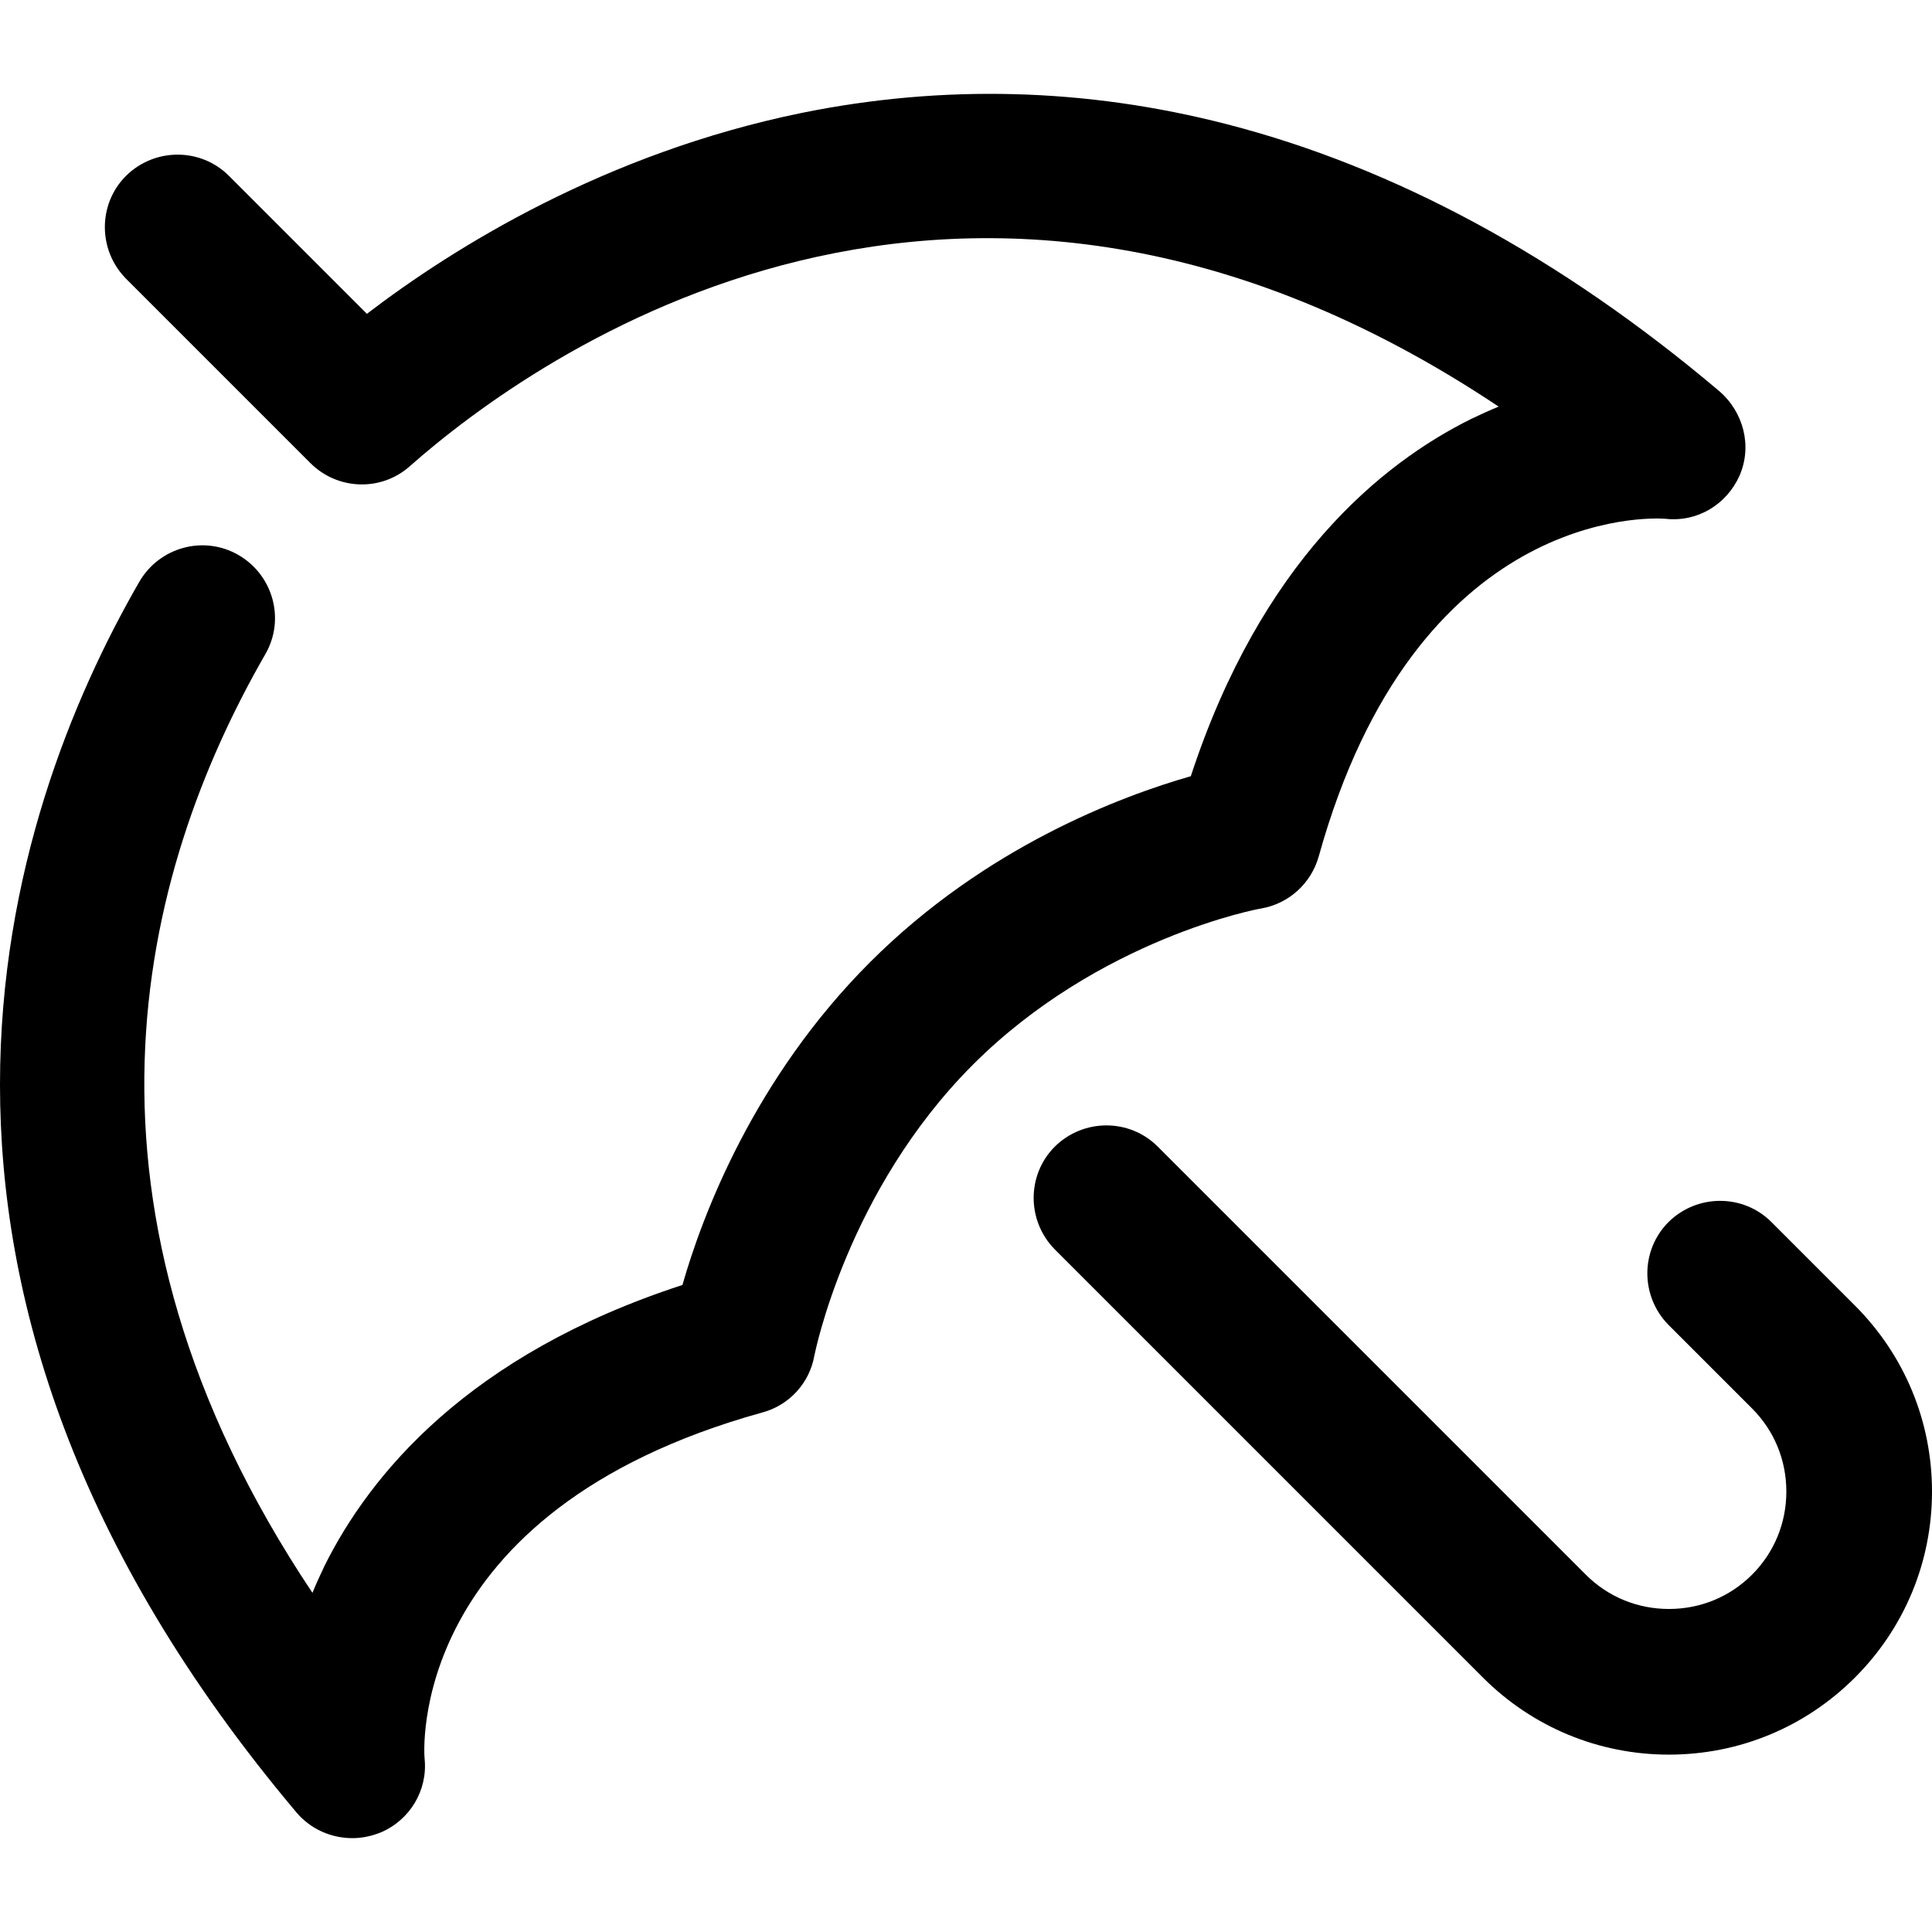 <?xml version="1.0" encoding="iso-8859-1"?>
<!-- Generator: Adobe Illustrator 19.0.0, SVG Export Plug-In . SVG Version: 6.00 Build 0)  -->
<svg version="1.1" id="Layer_1" xmlns="http://www.w3.org/2000/svg" xmlns:xlink="http://www.w3.org/1999/xlink" x="0px" y="0px"
	 viewBox="0 0 478.838 478.838" style="enable-background:new 0 0 478.838 478.838;" xml:space="preserve">
<g>
	<g>
		<path d="M426.038,96.877c-39.3-33.2-80.4-55.4-122-66.1c-34.9-9-70.3-9.9-105.3-2.8c-48.9,10-86.5,33.5-107.8,49.8l-34.2-34.2
			c-7-7-18.4-7-25.5,0c-7,7-7,18.4,0,25.5l45.7,45.7c6.7,6.7,17.5,7.1,24.6,0.8c30.9-27.3,136.8-103.6,269.9-14.8
			c-2.2,0.9-4.4,1.9-6.7,3c-22.5,11.1-52.2,35.5-69.6,88.6c-17.1,4.9-50.8,17.4-79.5,46.1c-28.8,28.8-41.6,62.8-46.5,80
			c-53.2,17.3-77.5,47.1-88.7,69.6c-1.1,2.3-2.1,4.5-3,6.7c-64-95.8-43-178.2-11.7-232.6c5-8.6,2-19.6-6.6-24.6
			c-8.6-5-19.6-2-24.6,6.6c-33.1,57.4-72,173.4,39,305.1c3.5,4.1,8.6,6.3,13.8,6.3c2.4,0,4.7-0.5,7-1.4c7.3-3.1,11.7-10.5,10.9-18.3
			c-0.1-0.6-5-61.2,83.7-85.8c6.7-1.8,11.7-7.3,12.9-14.1c0.1-0.4,8-40.8,39.3-72.1c31.3-31.3,71-38.7,71.4-38.7
			c6.9-1.2,12.4-6.2,14.3-12.9c24-86.4,82.1-84,85.9-83.7c7.9,0.9,15.2-3.5,18.4-10.7
			C434.337,110.577,432.137,102.077,426.038,96.877z"/>
	</g>
</g>
<g>
	<g>
		<path d="M459.738,323.577l-20.7-20.7c-7-7-18.4-7-25.5,0c-7,7-7,18.4,0,25.5l20.7,20.7c5.5,5.5,8.5,12.8,8.5,20.6
			c0,7.8-3,15.1-8.5,20.6c-5.5,5.5-12.8,8.5-20.6,8.5s-15.1-3-20.6-8.5l-106.1-106.1c-7-7-18.4-7-25.5,0c-7,7-7,18.4,0,25.5
			l106.1,106.1c12.3,12.3,28.7,19.1,46.1,19.1c17.4,0,33.8-6.8,46.1-19.1c12.3-12.3,19.1-28.7,19.1-46.1
			C478.838,352.277,472.038,335.877,459.738,323.577z"/>
	</g>
</g>
<g>
</g>
<g>
</g>
<g>
</g>
<g>
</g>
<g>
</g>
<g>
</g>
<g>
</g>
<g>
</g>
<g>
</g>
<g>
</g>
<g>
</g>
<g>
</g>
<g>
</g>
<g>
</g>
<g>
</g>
</svg>
